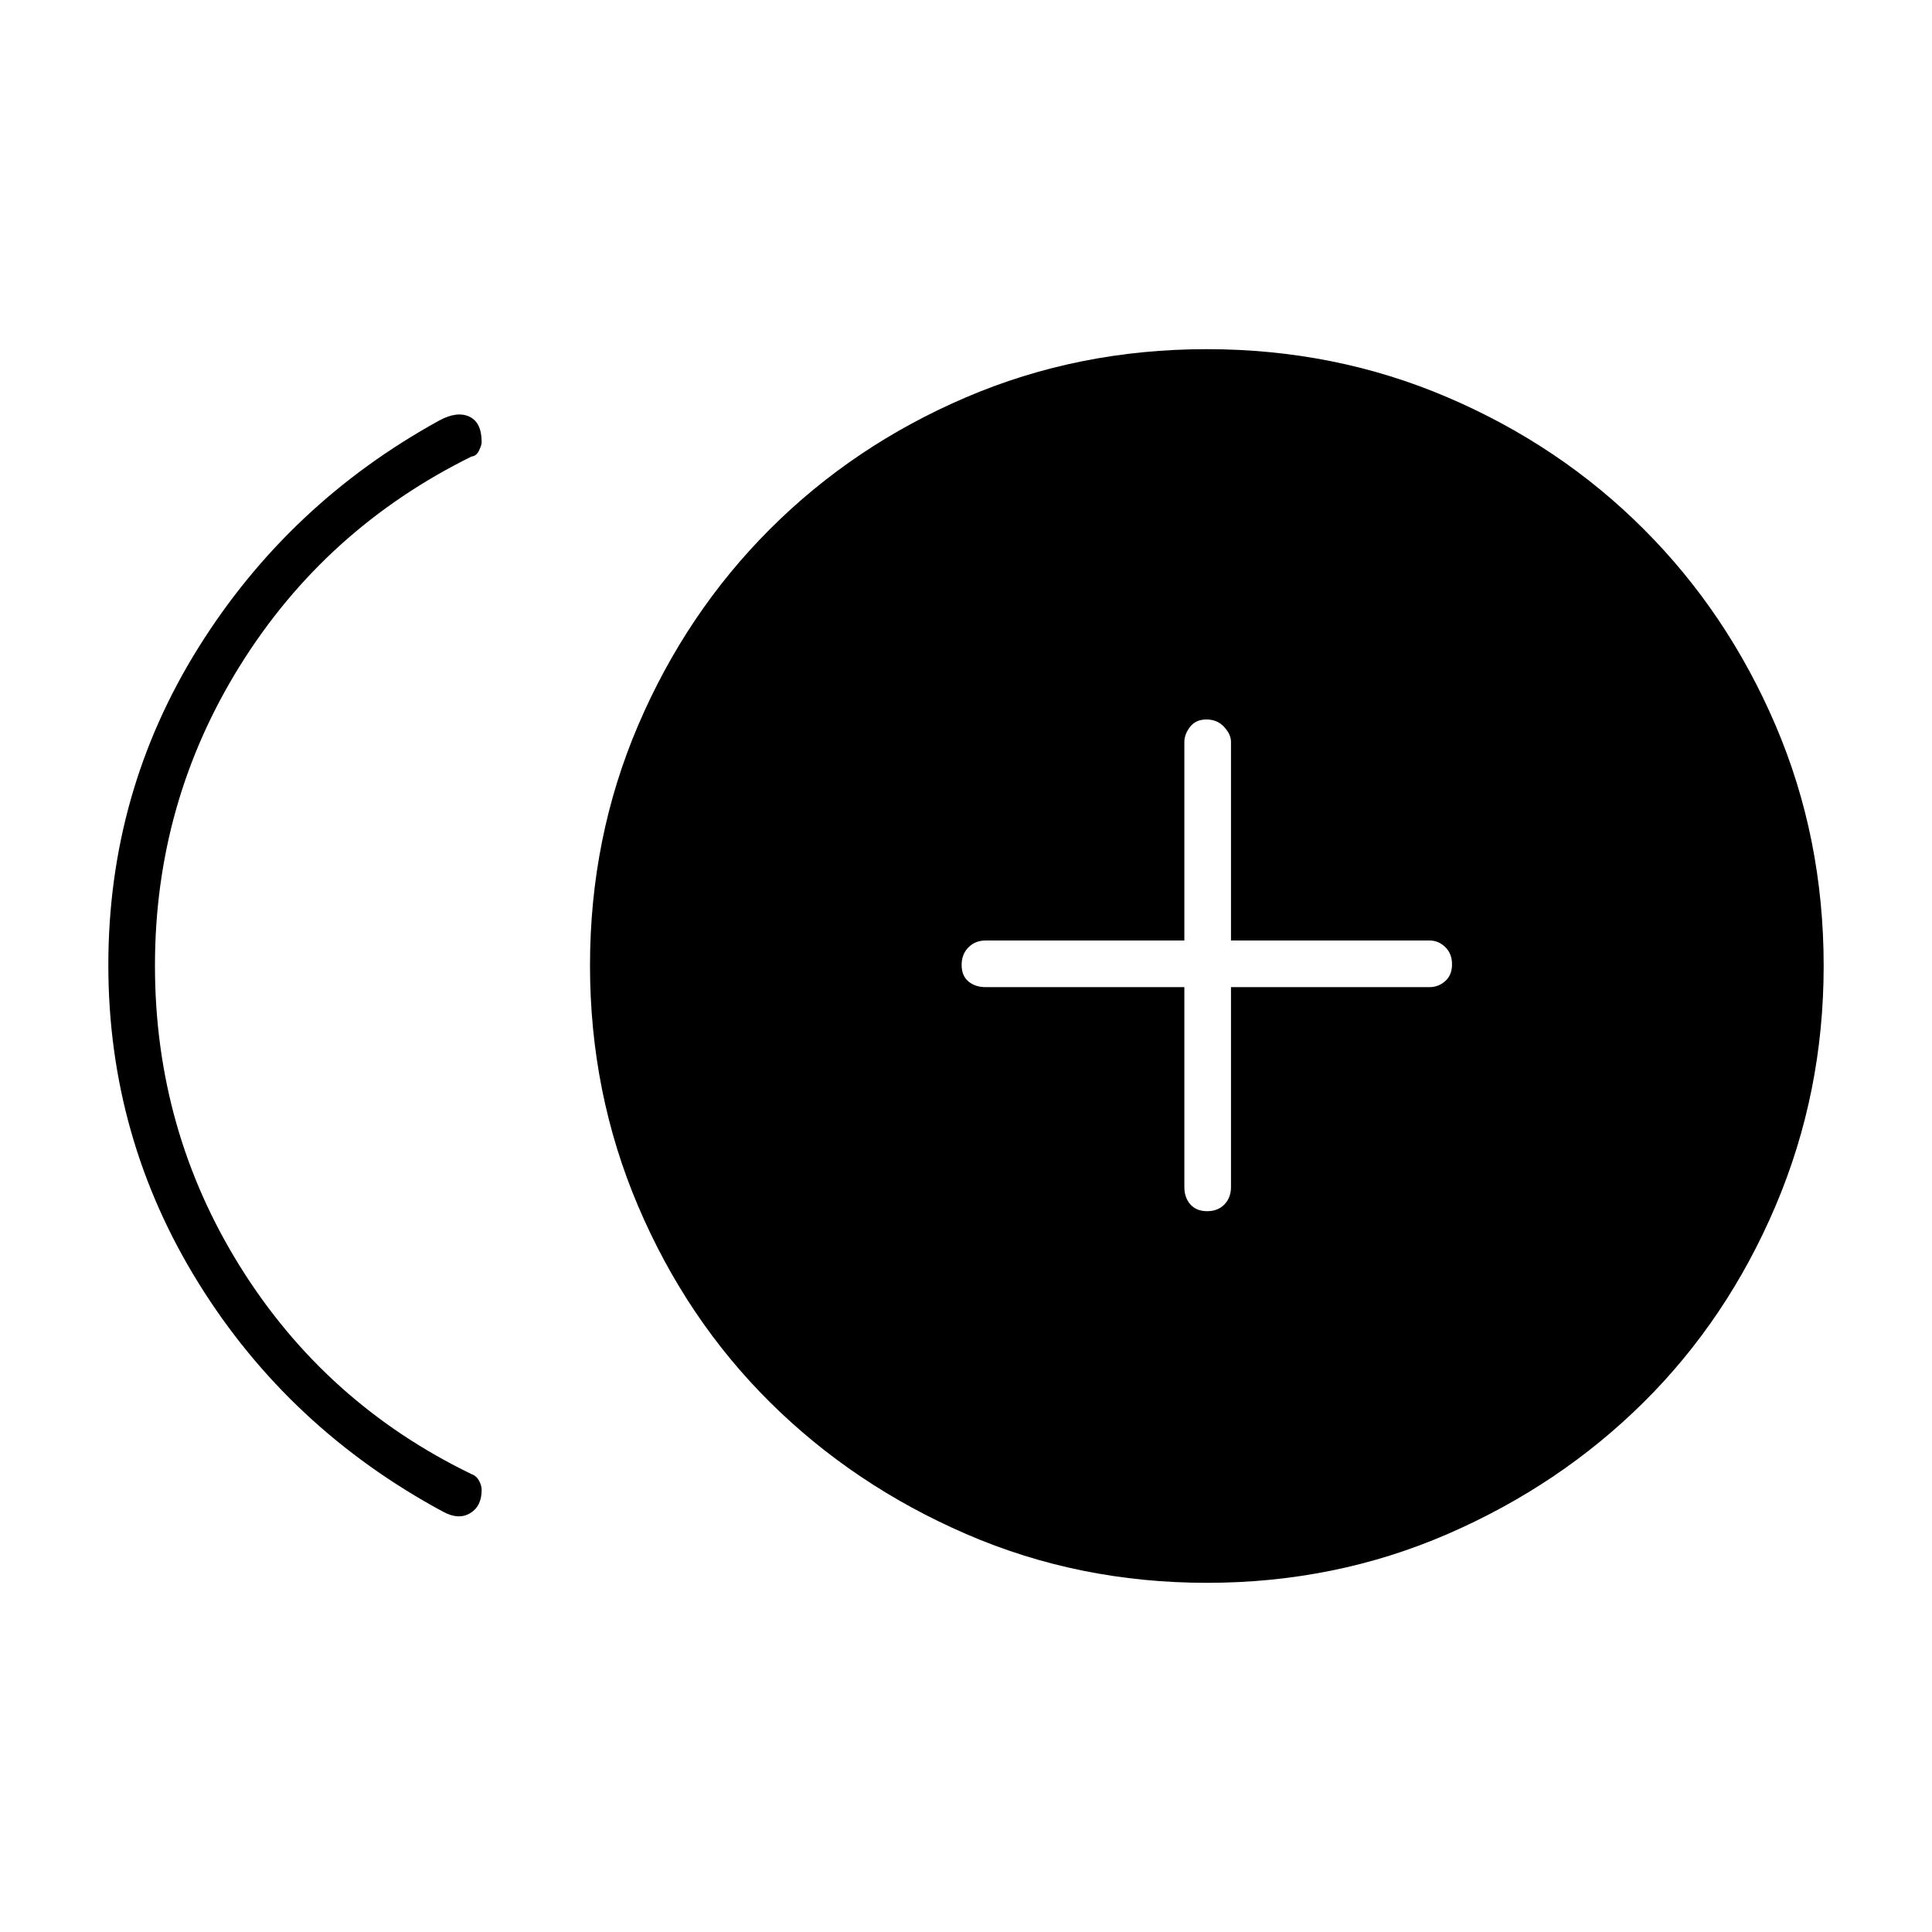 <svg xmlns="http://www.w3.org/2000/svg" height="40" viewBox="0 -960 960 960" width="40"><path d="M220.17-208.83q-76.67-41.34-121.5-113.58-44.84-72.24-44.84-158.04 0-86.05 44.75-157.72Q143.33-709.83 218.17-751q8.83-4.83 15-2 6.16 2.83 6.16 12.67 0 1.45-1.29 4.19-1.3 2.73-3.71 2.97-72.66 35.84-115 103.8Q77-561.41 77-480.21q0 81.67 42.33 149.6 42.34 67.94 115 103.11 2.41.85 3.71 3.26 1.29 2.41 1.29 4.57 0 8.17-5.75 11.59-5.75 3.41-13.41-.75Zm379.55 35.33q-63.72 0-119.64-24.25-55.91-24.25-97.5-65.5-41.58-41.25-65.5-97.44-23.91-56.2-23.91-119.59t23.91-119.3q23.92-55.92 65.5-97.5 41.59-41.59 97.45-65.5 55.86-23.92 119.58-23.92t119.64 23.92q55.92 23.91 97.5 65.5 41.58 41.58 65.5 97.44t23.92 119.58q0 63.06-23.92 119.31t-65.5 97.5q-41.58 41.25-97.44 65.5T599.72-173.5Zm.11-184.67q5.34 0 8.59-3.36 3.25-3.37 3.25-8.64v-99.33h98.66q4.44 0 7.8-3 3.37-2.99 3.37-8.33t-3.37-8.59q-3.36-3.25-7.8-3.25h-98.66v-98.66q0-3.79-3.42-7.48-3.41-3.69-8.75-3.69-5.33 0-8.17 3.69-2.83 3.69-2.83 7.48v98.66h-98.67q-5.26 0-8.63 3.42-3.37 3.41-3.37 8.75 0 5.33 3.37 8.17 3.37 2.83 8.63 2.83h98.67v99.33q0 5.27 3 8.64 2.99 3.36 8.33 3.36Z"/></svg>